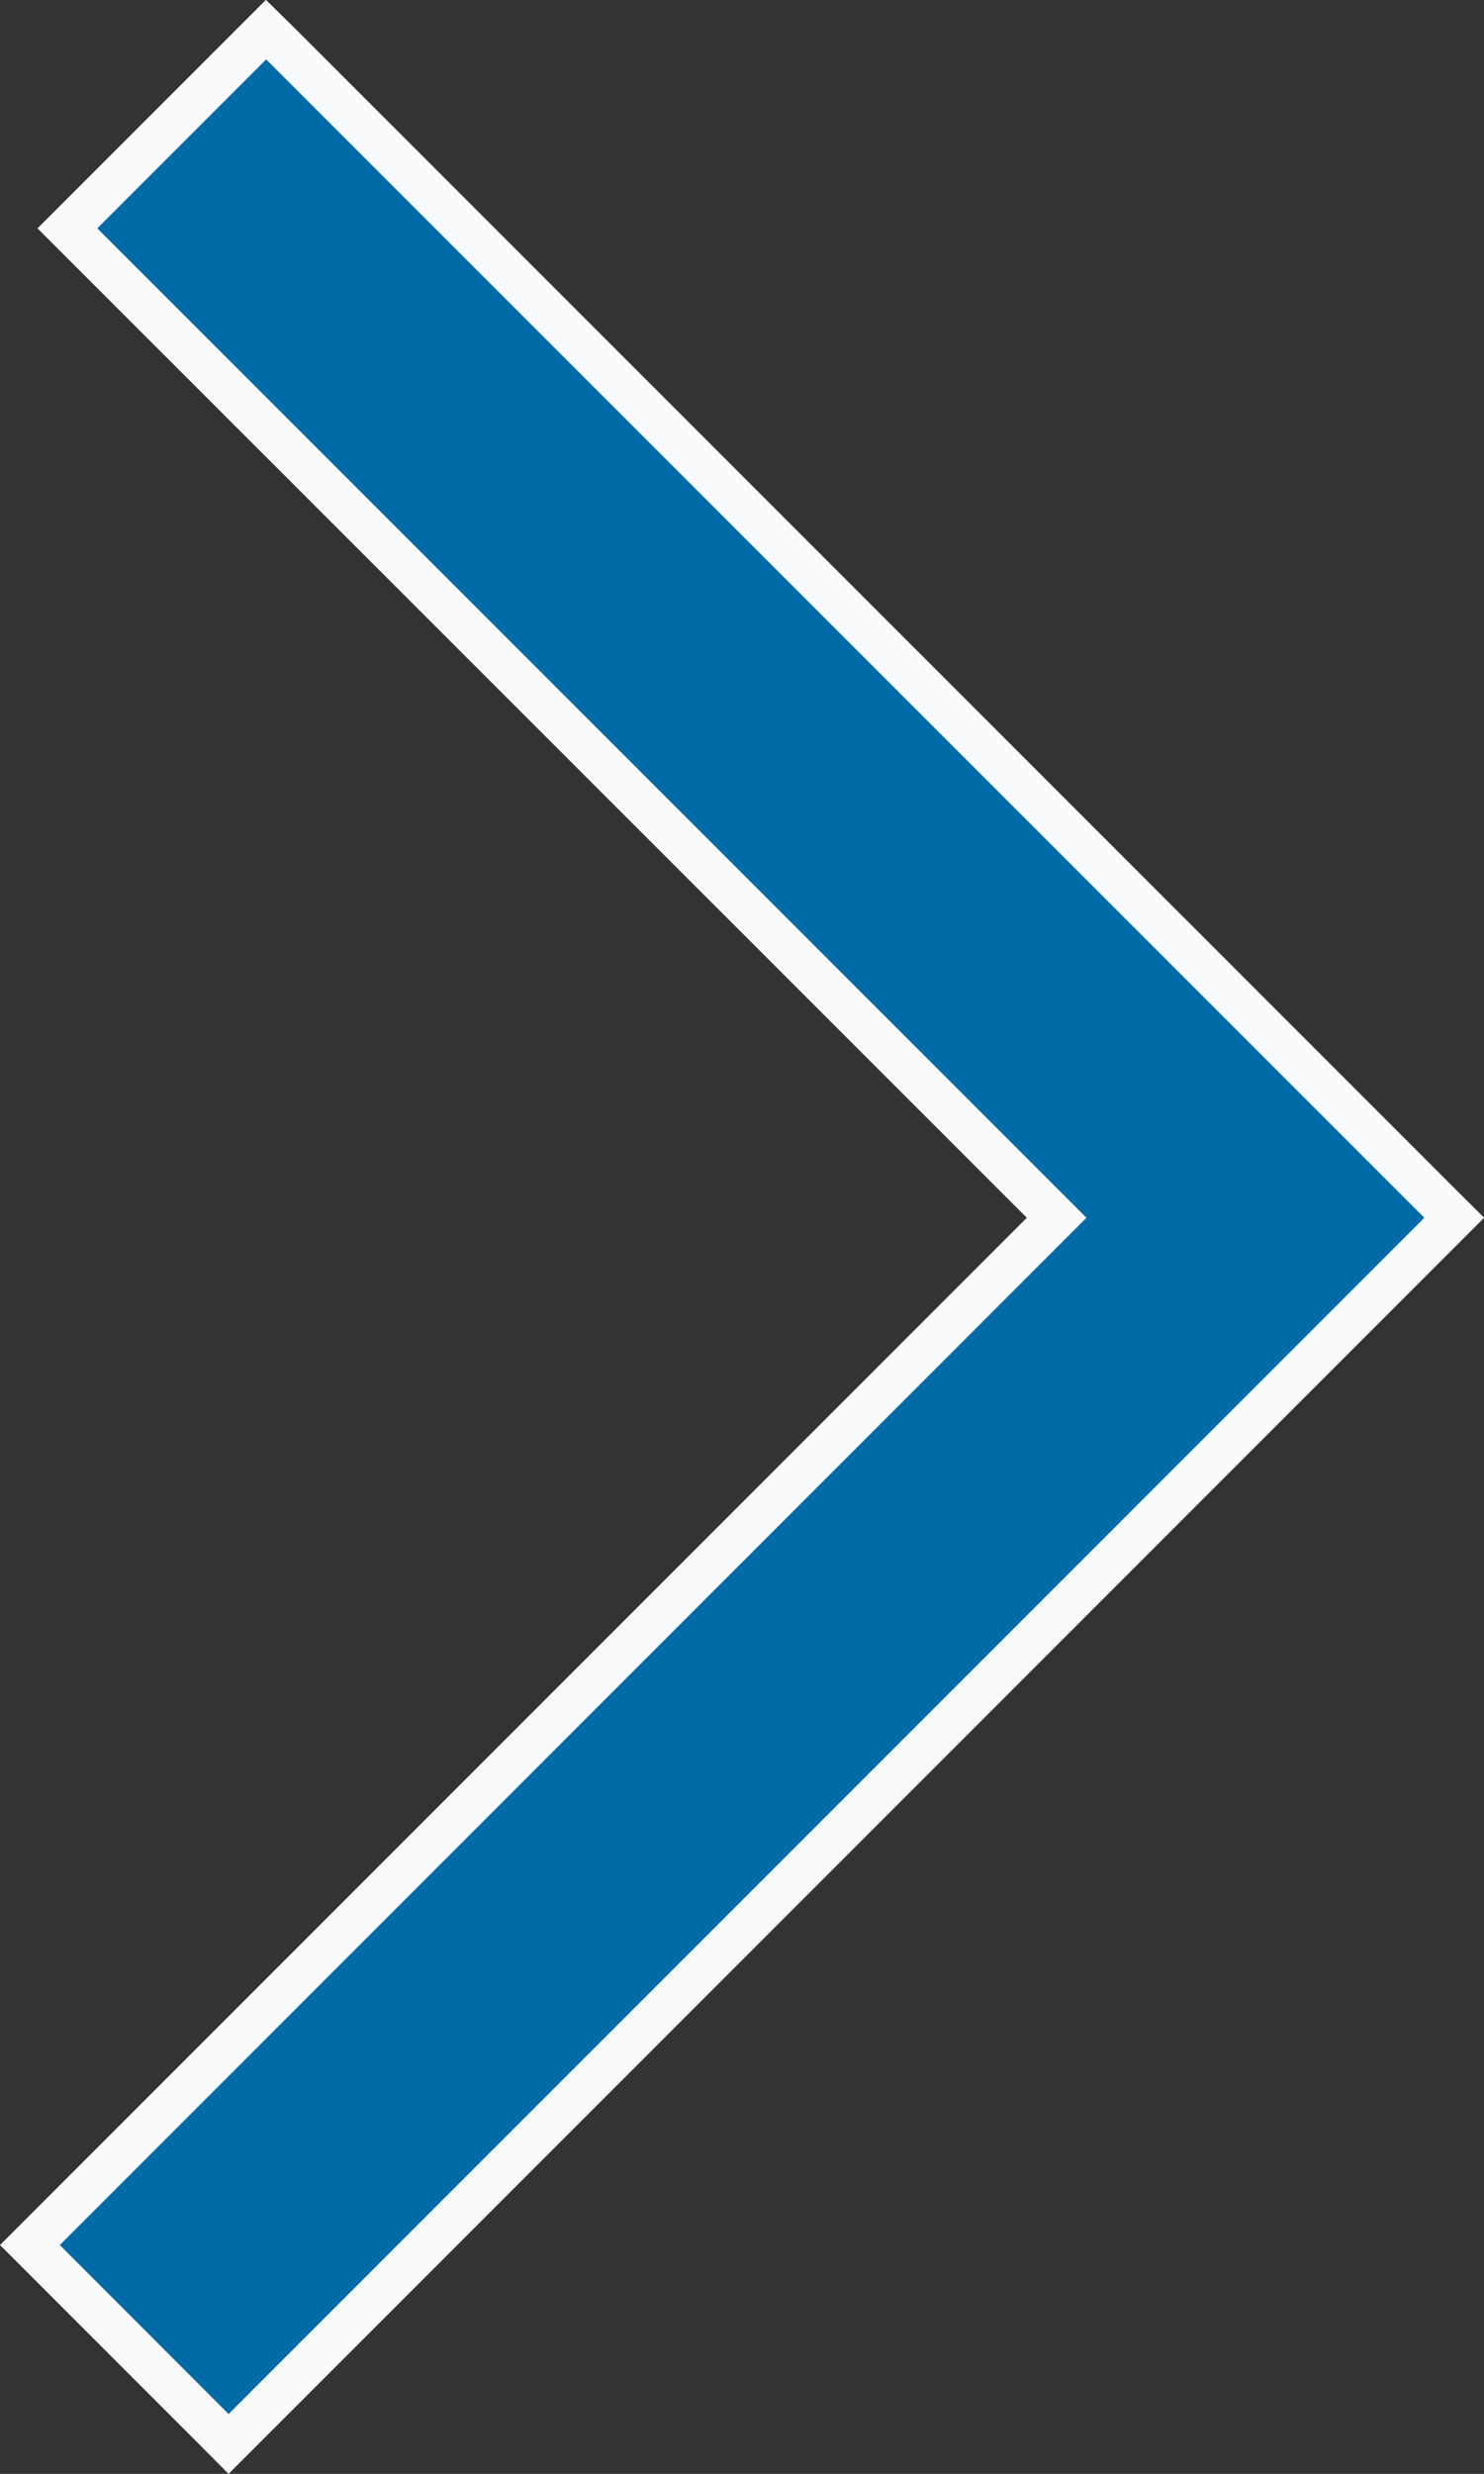 <svg xmlns="http://www.w3.org/2000/svg" width="8.784" height="14.637" viewBox="0 0 8.784 14.637">
  <rect x="0" y="0" width="8.784" height="14.637" fill="#333333" stroke="none"/>
  <g id="Combined_Shape" data-name="Combined Shape" transform="translate(8.431 14.283) rotate(180)" fill="#006ba6" stroke-miterlimit="10">
    <path d="M 6.857 14.107 L 6.768 14.021 L 6.767 14.02 L -0.088 7.166 L -0.177 7.078 L -0.088 6.989 L 6.989 -0.088 L 7.078 -0.177 L 7.166 -0.088 L 8.166 0.912 L 8.254 1 L 8.166 1.088 L 2.177 7.078 L 7.944 12.844 L 8.032 12.932 L 7.944 13.021 L 6.944 14.02 L 6.857 14.107 Z" stroke="none"/>
    <path d="M 6.855 13.932 L 6.856 13.931 L 7.855 12.932 L 2 7.078 L 8.077 1 L 7.078 -4.211425675748615e-06 L -2.73010255114059e-06 7.078 L 6.855 13.931 L 6.855 13.932 M 6.857 14.284 L 6.68 14.11 L 6.679 14.109 L -0.177 7.254 L -0.354 7.078 L -0.177 6.901 L 6.901 -0.177 L 7.078 -0.354 L 7.254 -0.177 L 8.254 0.823 L 8.431 1 L 8.254 1.177 L 2.353 7.078 L 8.032 12.755 L 8.209 12.932 L 8.032 13.109 L 7.033 14.108 L 6.857 14.284 Z" stroke="none" fill="#f8fafc"/>
  </g>
</svg>
